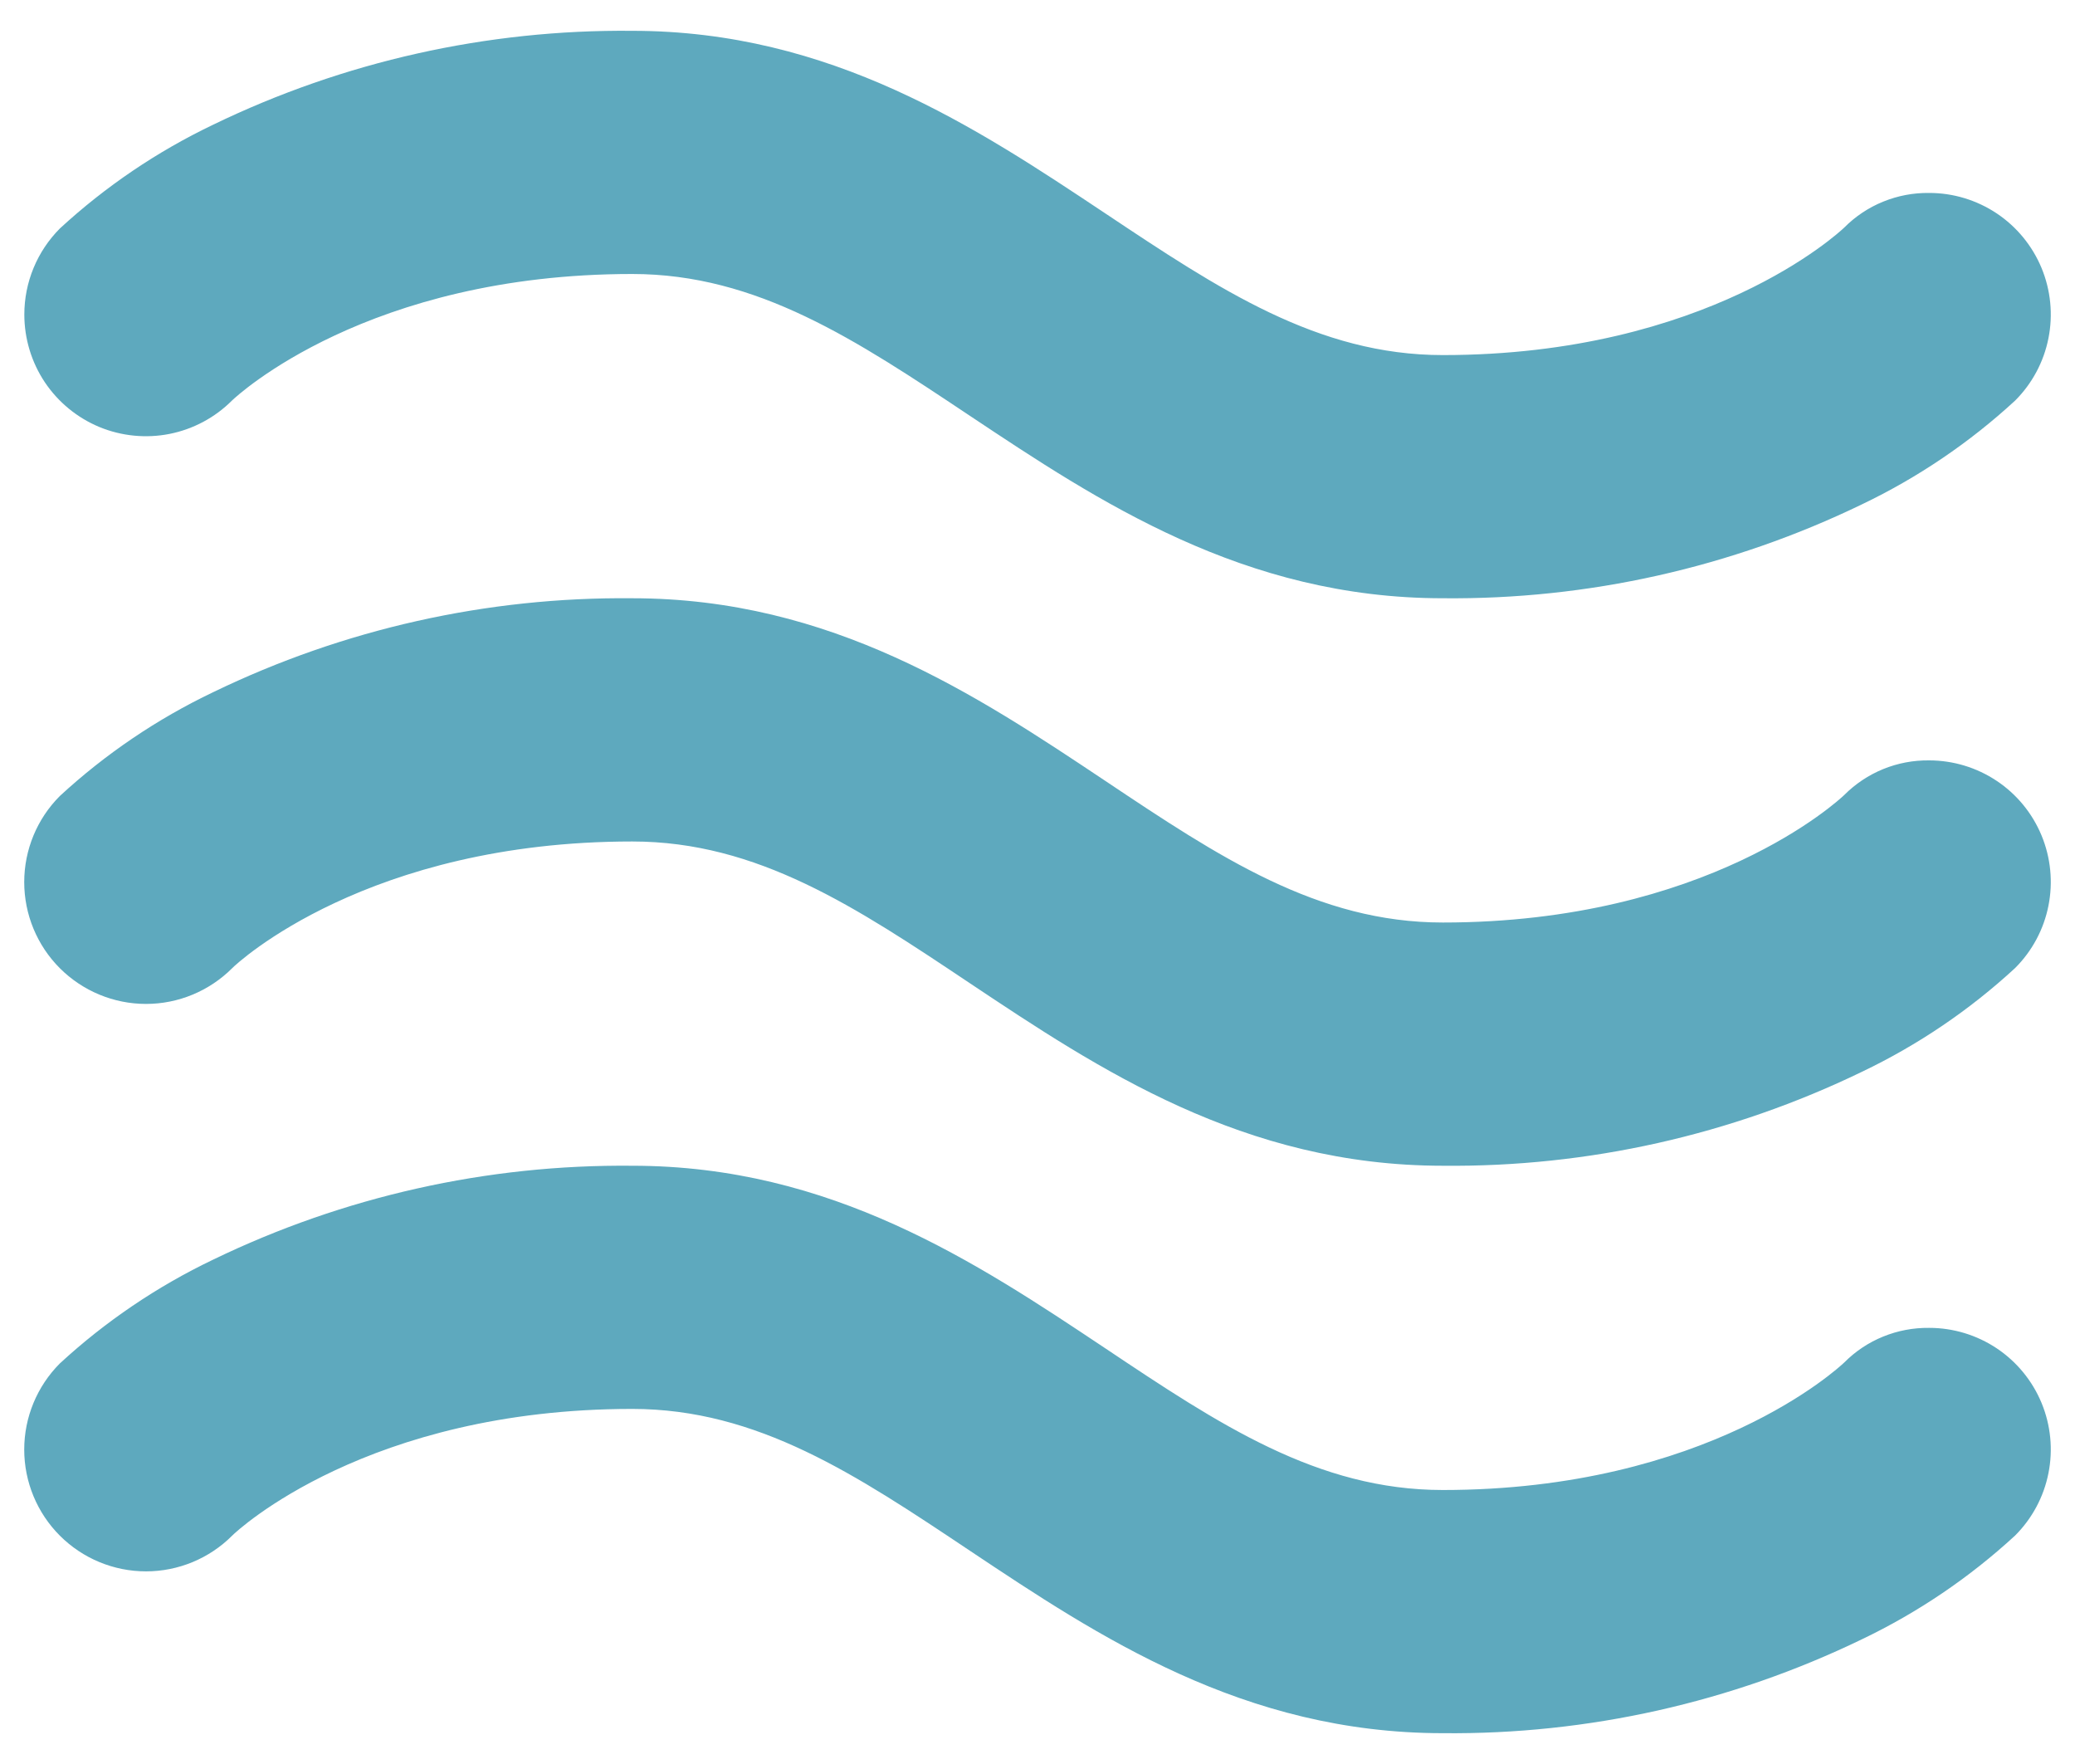 <svg width="40" height="34" viewBox="0 0 40 34" fill="none" xmlns="http://www.w3.org/2000/svg">
<path d="M0.469 6.062C0.469 5.755 0.529 5.45 0.647 5.165C0.764 4.881 0.937 4.622 1.154 4.404C2.033 3.594 3.029 2.92 4.108 2.404C6.625 1.185 9.391 0.566 12.188 0.594C16.022 0.594 18.828 2.463 21.301 4.109C23.498 5.574 25.402 6.844 27.813 6.844C32.91 6.844 35.446 4.486 35.551 4.387C35.765 4.171 36.02 4.001 36.301 3.887C36.583 3.772 36.884 3.715 37.188 3.719C37.651 3.718 38.105 3.856 38.491 4.113C38.877 4.371 39.177 4.737 39.355 5.165C39.532 5.594 39.579 6.065 39.488 6.52C39.398 6.975 39.174 7.393 38.846 7.721C37.967 8.531 36.971 9.205 35.893 9.721C33.375 10.939 30.61 11.559 27.813 11.531C23.979 11.531 21.172 9.662 18.699 8.016C16.502 6.551 14.598 5.281 12.188 5.281C7.09 5.281 4.57 7.625 4.471 7.721C4.143 8.049 3.725 8.272 3.27 8.363C2.816 8.453 2.344 8.407 1.915 8.23C1.487 8.052 1.121 7.751 0.863 7.366C0.606 6.98 0.469 6.526 0.469 6.062ZM37.188 25.594C36.884 25.59 36.583 25.647 36.301 25.762C36.02 25.876 35.765 26.046 35.551 26.262C35.446 26.361 32.91 28.719 27.813 28.719C25.397 28.719 23.498 27.453 21.301 25.984C18.826 24.334 16.027 22.469 12.188 22.469C9.391 22.441 6.625 23.061 4.108 24.279C3.029 24.795 2.033 25.469 1.154 26.279C0.714 26.72 0.467 27.317 0.467 27.939C0.467 28.562 0.714 29.159 1.154 29.599C1.595 30.04 2.192 30.287 2.815 30.287C3.437 30.287 4.034 30.04 4.475 29.599C4.57 29.5 7.09 27.156 12.188 27.156C14.604 27.156 16.502 28.422 18.699 29.891C21.174 31.541 23.973 33.406 27.813 33.406C30.61 33.434 33.375 32.814 35.893 31.596C36.971 31.08 37.967 30.406 38.846 29.596C39.174 29.268 39.398 28.85 39.488 28.395C39.579 27.94 39.532 27.469 39.355 27.04C39.177 26.612 38.877 26.246 38.491 25.988C38.105 25.731 37.651 25.593 37.188 25.594ZM37.188 14.656C36.884 14.652 36.583 14.709 36.301 14.824C36.02 14.939 35.765 15.109 35.551 15.324C35.446 15.424 32.91 17.781 27.813 17.781C25.397 17.781 23.498 16.516 21.301 15.047C18.826 13.396 16.027 11.531 12.188 11.531C9.391 11.503 6.625 12.123 4.108 13.342C3.029 13.857 2.033 14.531 1.154 15.342C0.714 15.782 0.467 16.379 0.467 17.002C0.467 17.625 0.714 18.222 1.154 18.662C1.595 19.102 2.192 19.35 2.815 19.35C3.437 19.35 4.034 19.102 4.475 18.662C4.57 18.562 7.09 16.219 12.188 16.219C14.604 16.219 16.502 17.484 18.699 18.953C21.174 20.603 23.973 22.469 27.813 22.469C30.61 22.497 33.375 21.877 35.893 20.658C36.971 20.143 37.967 19.469 38.846 18.658C39.174 18.33 39.398 17.913 39.488 17.458C39.579 17.003 39.532 16.531 39.355 16.103C39.177 15.674 38.877 15.308 38.491 15.051C38.105 14.793 37.651 14.656 37.188 14.656Z" fill="#5EA9BE"/>
</svg>
